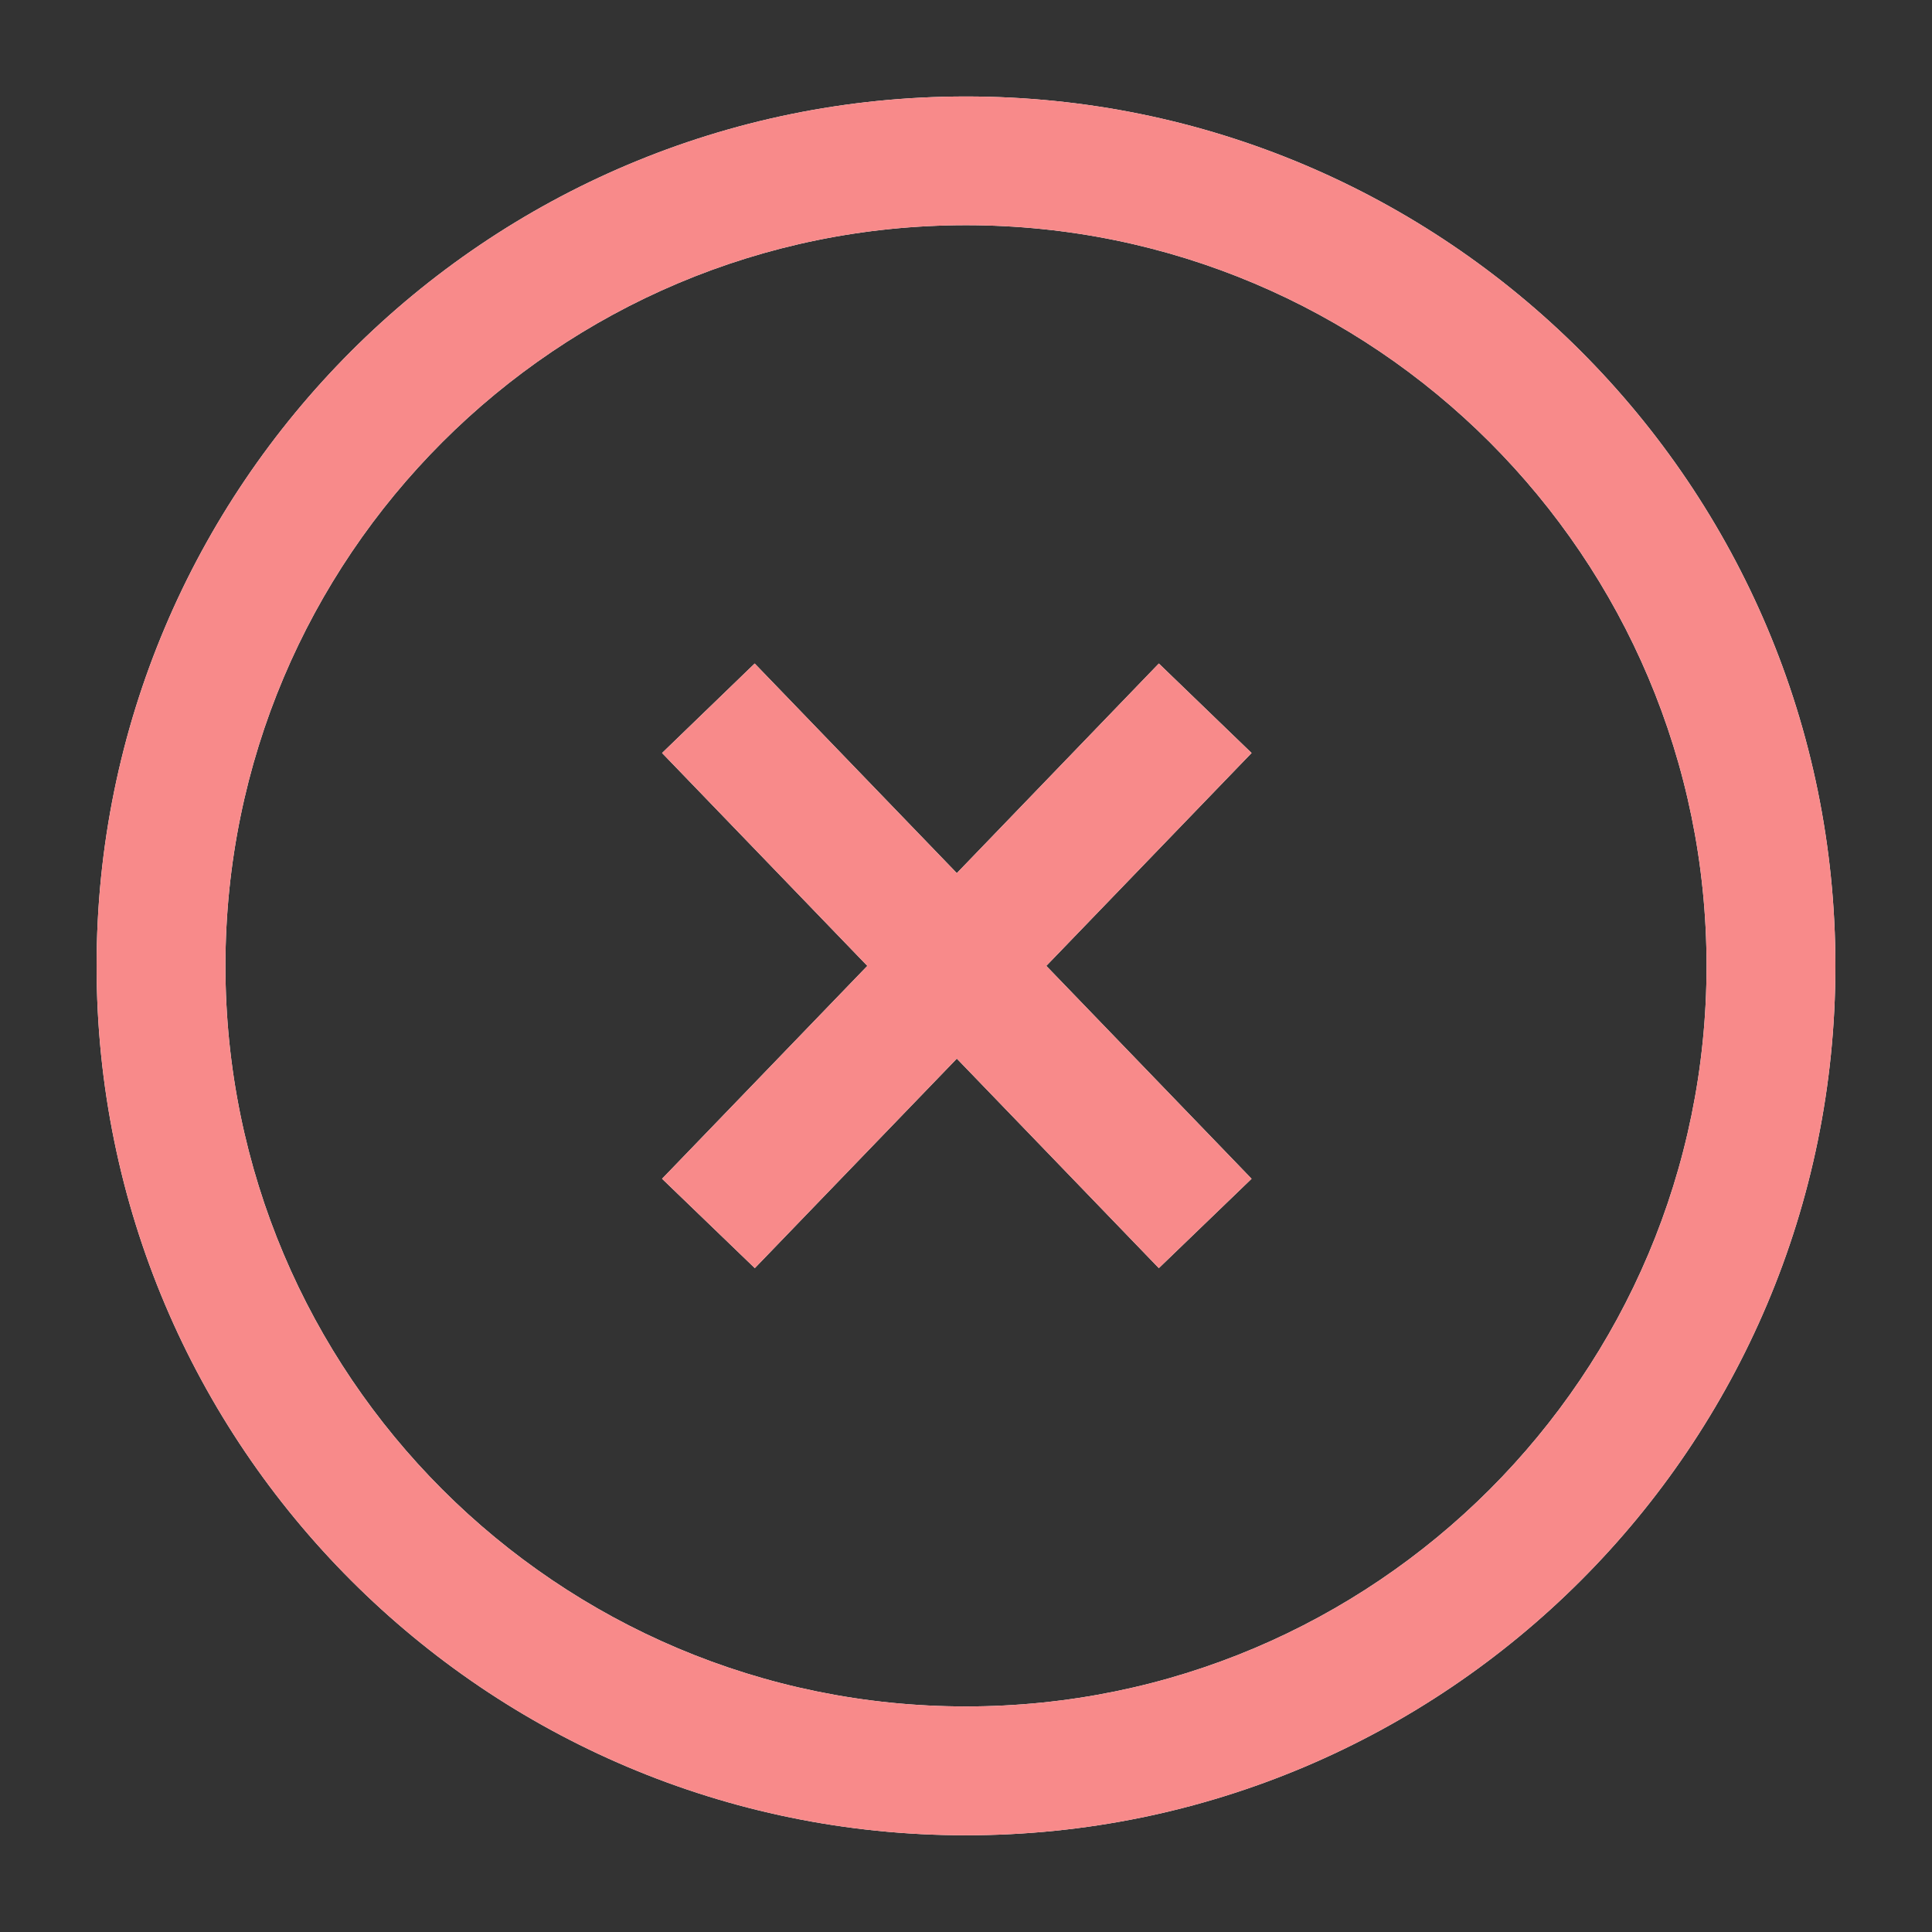 <svg width="16" height="16" viewBox="0 0 16 16" fill="none" xmlns="http://www.w3.org/2000/svg">
<rect x="0" y="0" width="16" height="16" fill="#333333" stroke="none"/>
<path fill-rule="evenodd" clip-rule="evenodd" d="M8 1.865C4.613 1.865 1.867 4.611 1.867 7.999C1.867 11.386 4.613 14.132 8 14.132C11.387 14.132 14.133 11.386 14.133 7.999C14.133 4.611 11.387 1.865 8 1.865ZM0.8 7.999C0.8 4.022 4.024 0.799 8 0.799C11.976 0.799 15.2 4.022 15.2 7.999C15.2 11.975 11.976 15.199 8 15.199C4.024 15.199 0.8 11.975 0.8 7.999ZM7.924 8.767L6.251 10.502L5.483 9.762L7.183 7.999L5.483 6.236L6.25 5.495L7.924 7.231L9.597 5.495L10.365 6.236L8.665 7.999L10.365 9.762L9.597 10.502L7.924 8.767Z" fill="white"/>
<path fill-rule="evenodd" clip-rule="evenodd" d="M8 1.865C4.613 1.865 1.867 4.611 1.867 7.999C1.867 11.386 4.613 14.132 8 14.132C11.387 14.132 14.133 11.386 14.133 7.999C14.133 4.611 11.387 1.865 8 1.865ZM0.8 7.999C0.8 4.022 4.024 0.799 8 0.799C11.976 0.799 15.2 4.022 15.2 7.999C15.2 11.975 11.976 15.199 8 15.199C4.024 15.199 0.8 11.975 0.8 7.999ZM7.924 8.767L6.251 10.502L5.483 9.762L7.183 7.999L5.483 6.236L6.25 5.495L7.924 7.231L9.597 5.495L10.365 6.236L8.665 7.999L10.365 9.762L9.597 10.502L7.924 8.767Z" fill="#F88A8A"/>
</svg>

